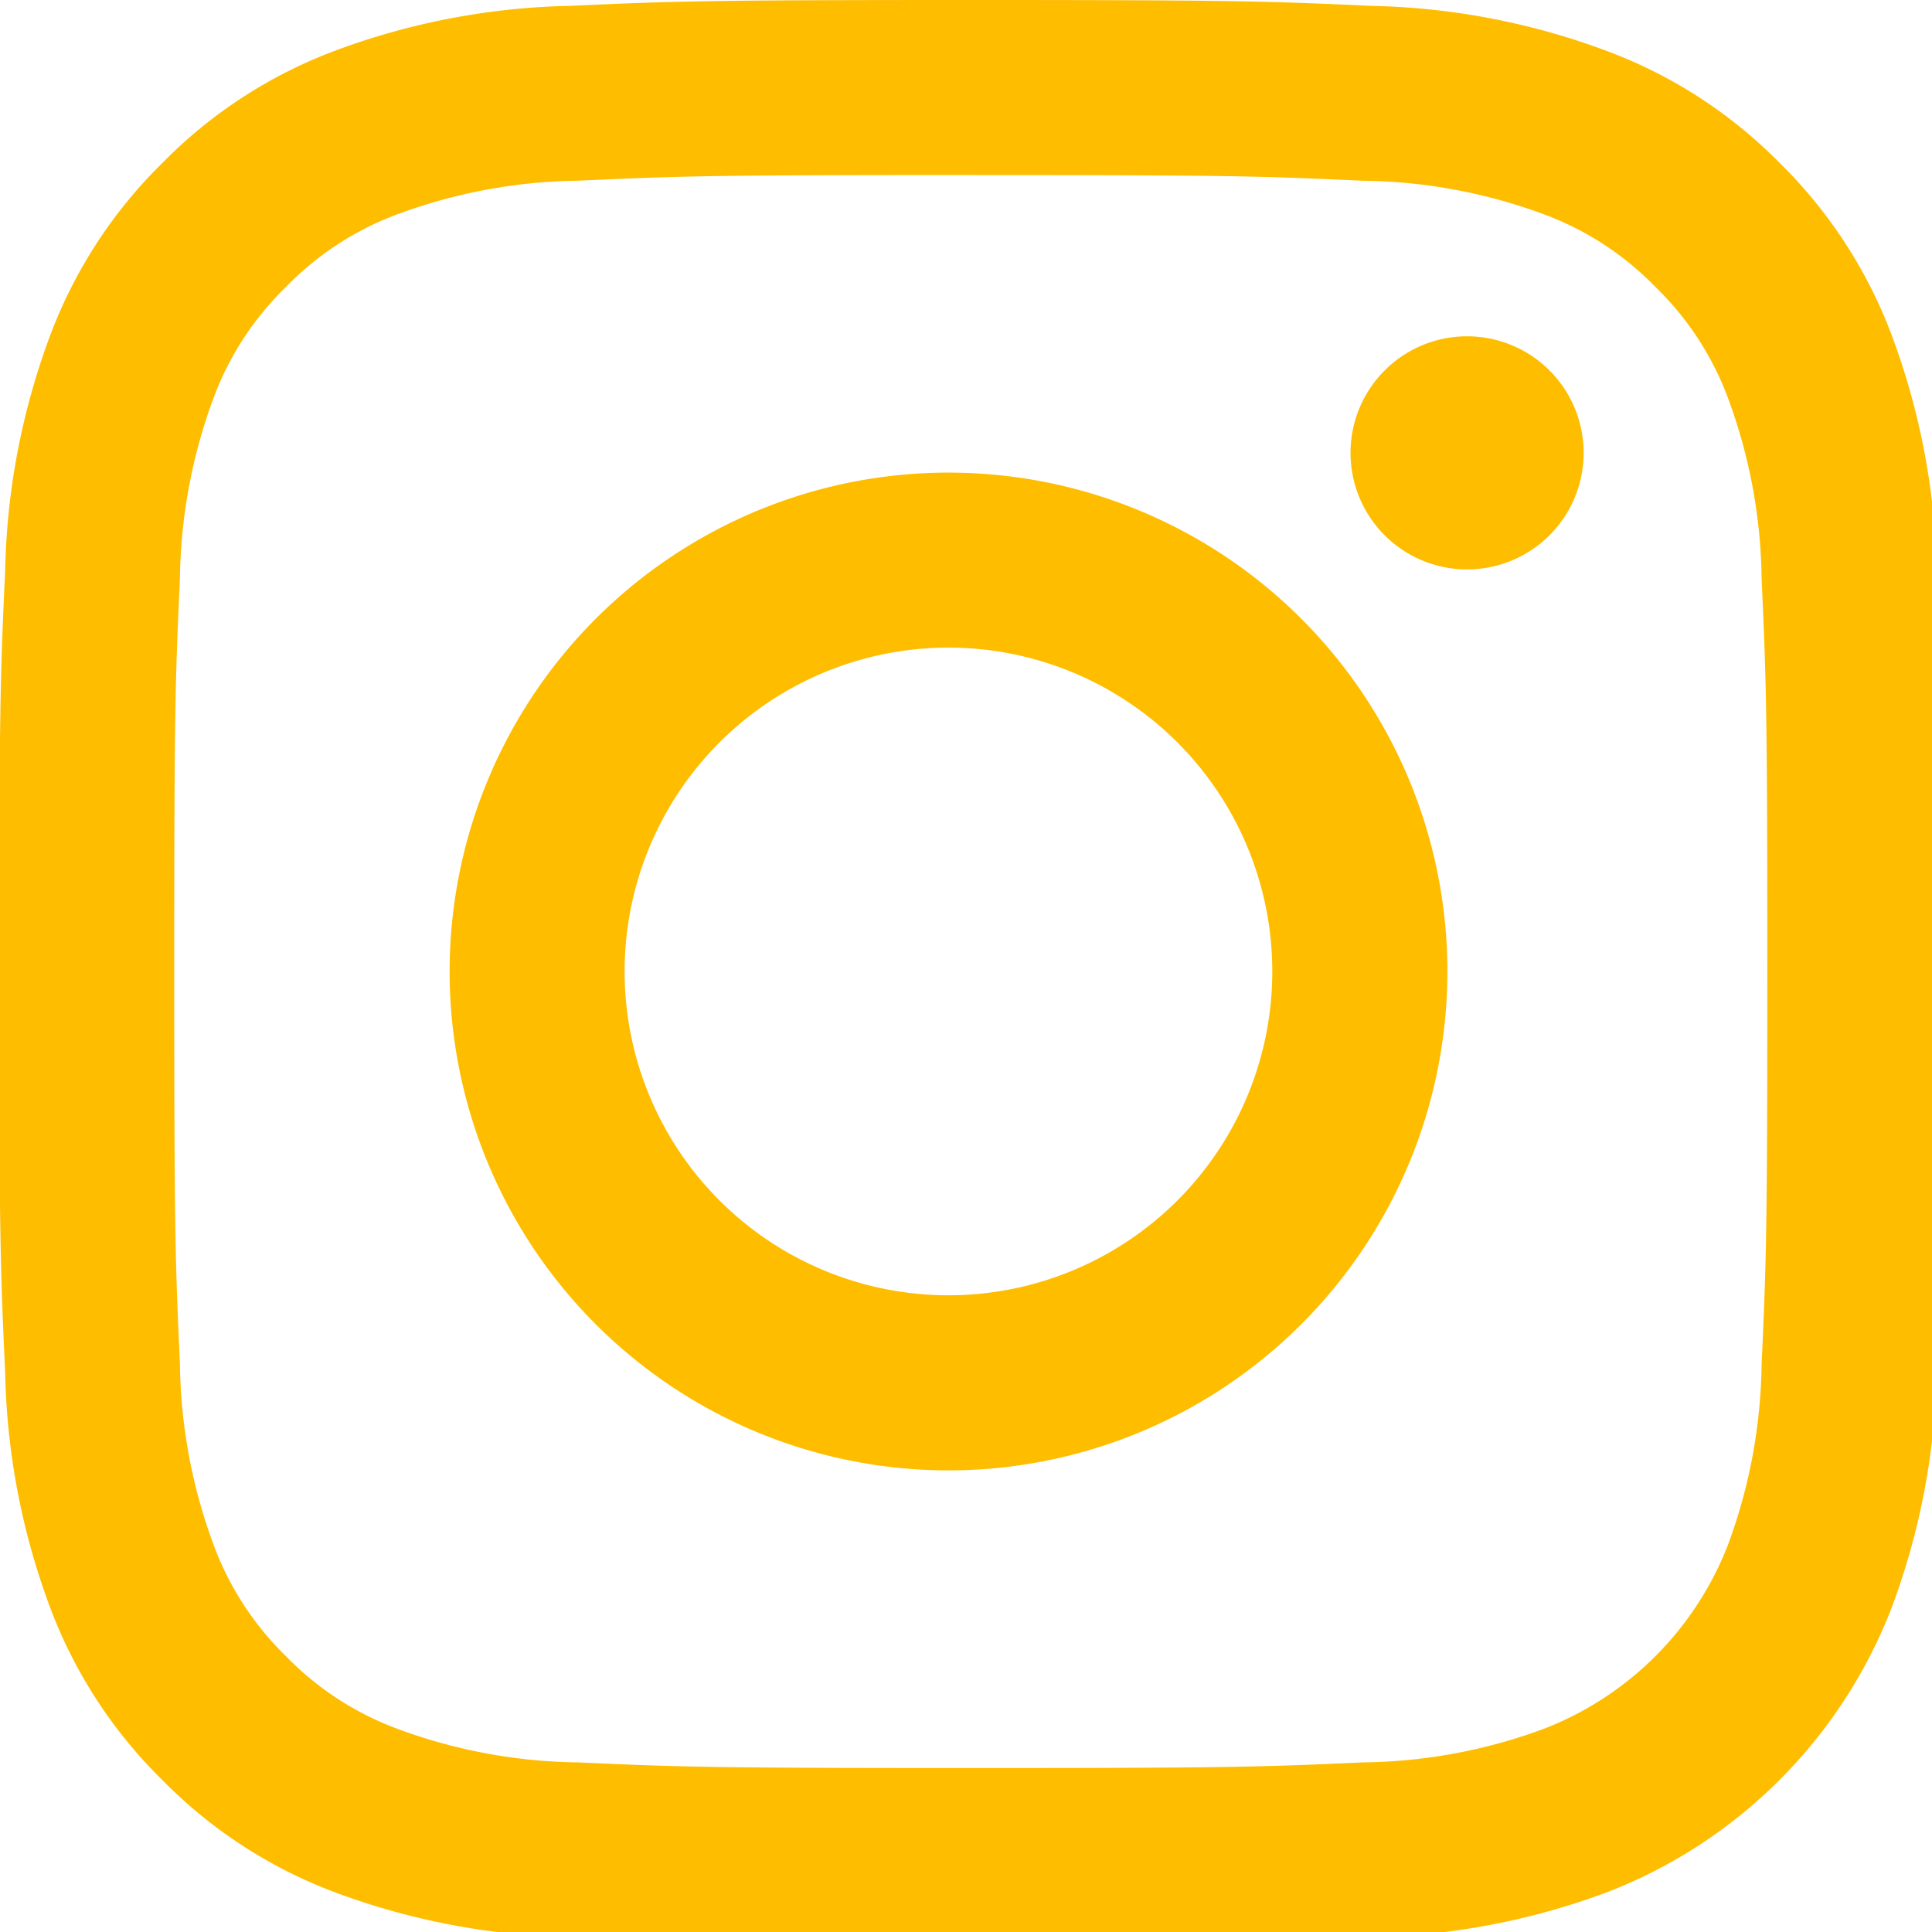 <svg id="Group_282" data-name="Group 282" xmlns="http://www.w3.org/2000/svg" xmlns:xlink="http://www.w3.org/1999/xlink" width="37.658" height="37.658" viewBox="0 0 37.658 37.658">
  <defs>
    <clipPath id="clip-path">
      <rect id="Rectangle_38" data-name="Rectangle 38" width="37.658" height="37.658" fill="#ffbd00"/>
    </clipPath>
  </defs>
  <g id="Group_99" data-name="Group 99" transform="translate(0 0)" clip-path="url(#clip-path)">
    <path id="Path_42" data-name="Path 42" d="M18.935,0c-5.143,0-5.787.022-7.807.114a13.888,13.888,0,0,0-4.6.881A9.271,9.271,0,0,0,3.179,3.177,9.285,9.285,0,0,0,.995,6.532a13.883,13.883,0,0,0-.88,4.6C.022,13.148,0,13.793,0,18.936s.022,5.787.115,7.806a13.872,13.872,0,0,0,.88,4.6,9.28,9.28,0,0,0,2.184,3.354,9.276,9.276,0,0,0,3.354,2.184,13.9,13.9,0,0,0,4.6.88c2.02.092,2.664.114,7.807.114s5.787-.022,7.807-.114a13.911,13.911,0,0,0,4.6-.88,9.687,9.687,0,0,0,5.538-5.539,13.872,13.872,0,0,0,.88-4.6c.092-2.019.115-2.664.115-7.806s-.022-5.787-.115-7.808a13.883,13.883,0,0,0-.88-4.6,9.28,9.28,0,0,0-2.184-3.354A9.278,9.278,0,0,0,31.339.995a13.894,13.894,0,0,0-4.6-.881C24.722.022,24.078,0,18.935,0m0,3.412c5.056,0,5.654.02,7.652.111a10.461,10.461,0,0,1,3.516.652A5.863,5.863,0,0,1,32.28,5.591,5.86,5.86,0,0,1,33.7,7.768a10.479,10.479,0,0,1,.652,3.515c.091,2,.111,2.6.111,7.652s-.019,5.654-.111,7.651A10.492,10.492,0,0,1,33.7,30.1,6.274,6.274,0,0,1,30.1,33.7a10.457,10.457,0,0,1-3.516.652c-2,.09-2.6.11-7.652.11s-5.655-.02-7.651-.11A10.458,10.458,0,0,1,7.768,33.7a5.859,5.859,0,0,1-2.177-1.416A5.867,5.867,0,0,1,4.174,30.1a10.492,10.492,0,0,1-.652-3.516c-.091-2-.111-2.6-.111-7.651s.019-5.655.111-7.652a10.479,10.479,0,0,1,.652-3.515A5.86,5.86,0,0,1,5.591,5.591,5.859,5.859,0,0,1,7.768,4.174a10.462,10.462,0,0,1,3.516-.652c2-.091,2.594-.111,7.651-.111" transform="translate(-0.015 0)" fill="#ffbd00"/>
    <path id="Path_43" data-name="Path 43" d="M26.151,33.27a6.312,6.312,0,1,1,6.311-6.312,6.312,6.312,0,0,1-6.311,6.312m0-16.035a9.724,9.724,0,1,0,9.724,9.723,9.723,9.723,0,0,0-9.724-9.723" transform="translate(-7.663 -8.023)" fill="#ffbd00"/>
    <path id="Path_44" data-name="Path 44" d="M53.824,14.537a2.272,2.272,0,1,1-2.272-2.273,2.272,2.272,0,0,1,2.272,2.273" transform="translate(-22.956 -5.709)" fill="#ffbd00"/>
  </g>
</svg>

